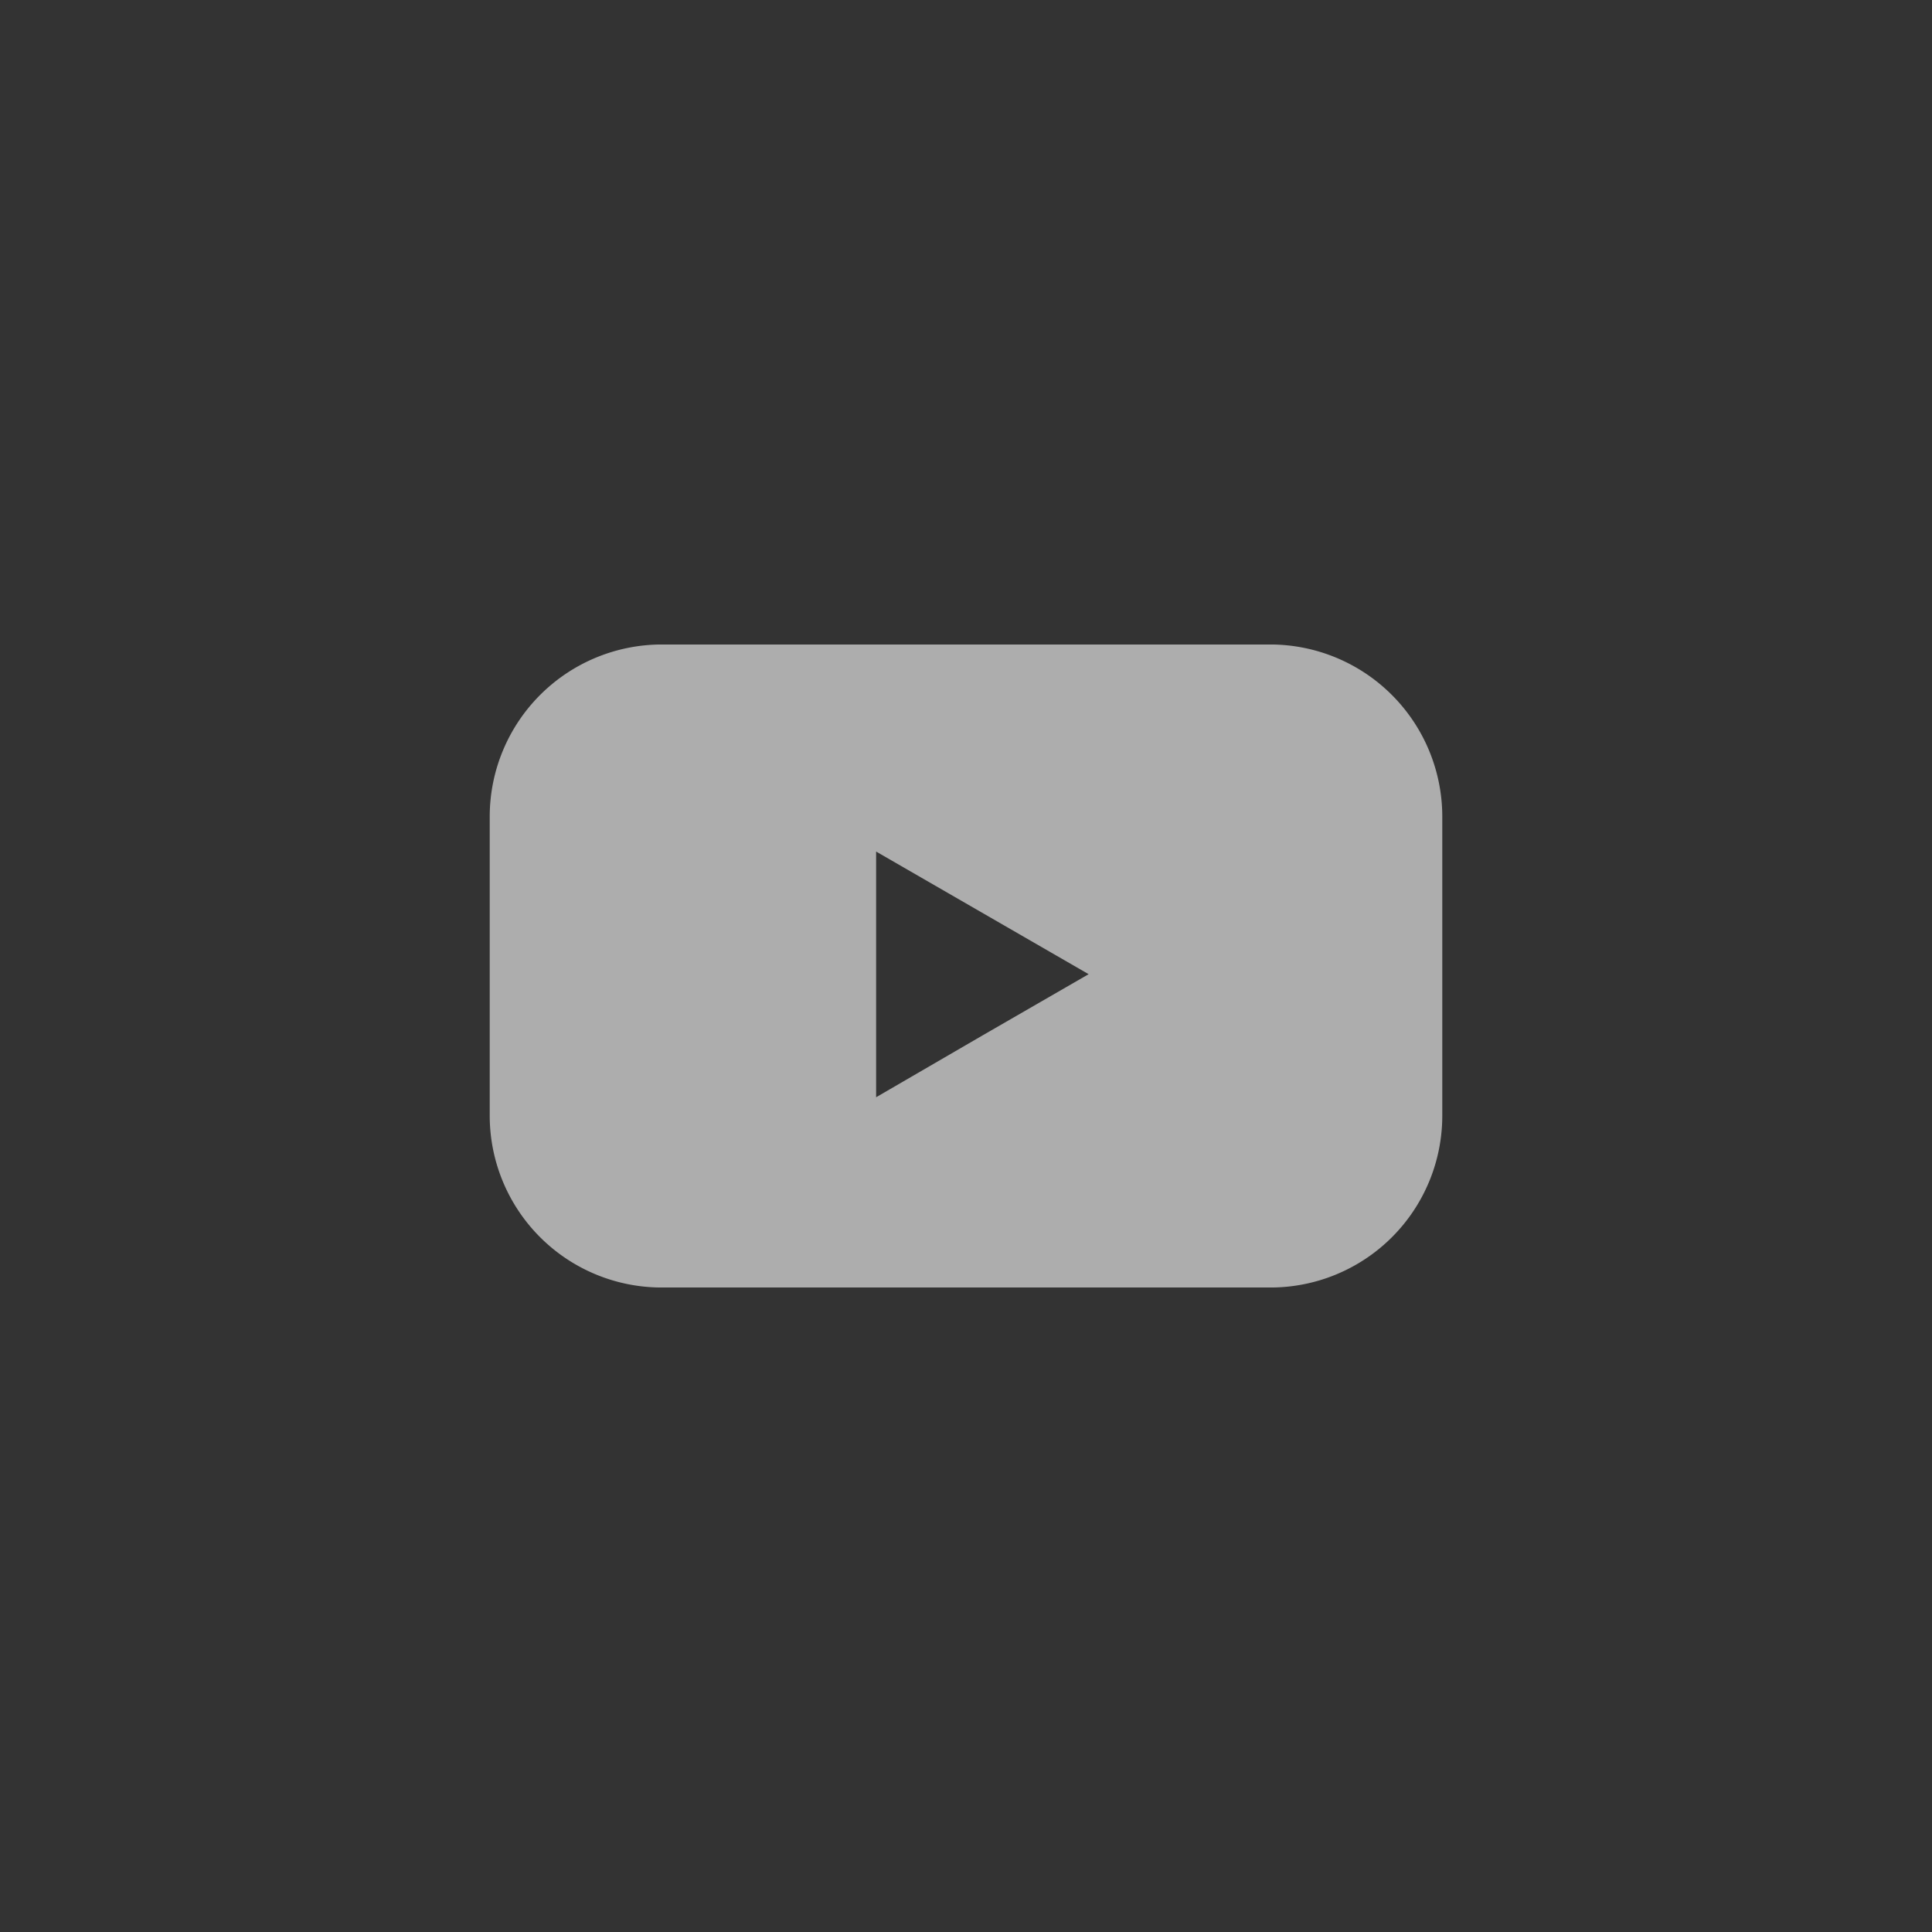 <svg xmlns="http://www.w3.org/2000/svg" width="46" height="46" viewBox="0 0 46 46"><rect x="0" y="0" width="46" height="46" fill="#333333" stroke="none"/><g transform="translate(-975.993 -3377.684)"><g transform="translate(975.993 3377.684)" fill="none" stroke="#fff" stroke-miterlimit="10" stroke-width="0" opacity="0.6"><circle cx="23" cy="23" r="23" stroke="none"/><circle cx="23" cy="23" r="22.25" fill="none"/></g><path d="M1006.253,3393.029h-14.51a4.1,4.1,0,0,0-4.09,4.08v7.15a4.093,4.093,0,0,0,4.09,4.08h14.51a4.091,4.091,0,0,0,4.08-4.08v-7.15A4.1,4.1,0,0,0,1006.253,3393.029Zm-6.87,9.31-2.53,1.47v-5.85l2.53,1.46,2.53,1.46Z" fill="#fff" opacity="0.6"/></g></svg>